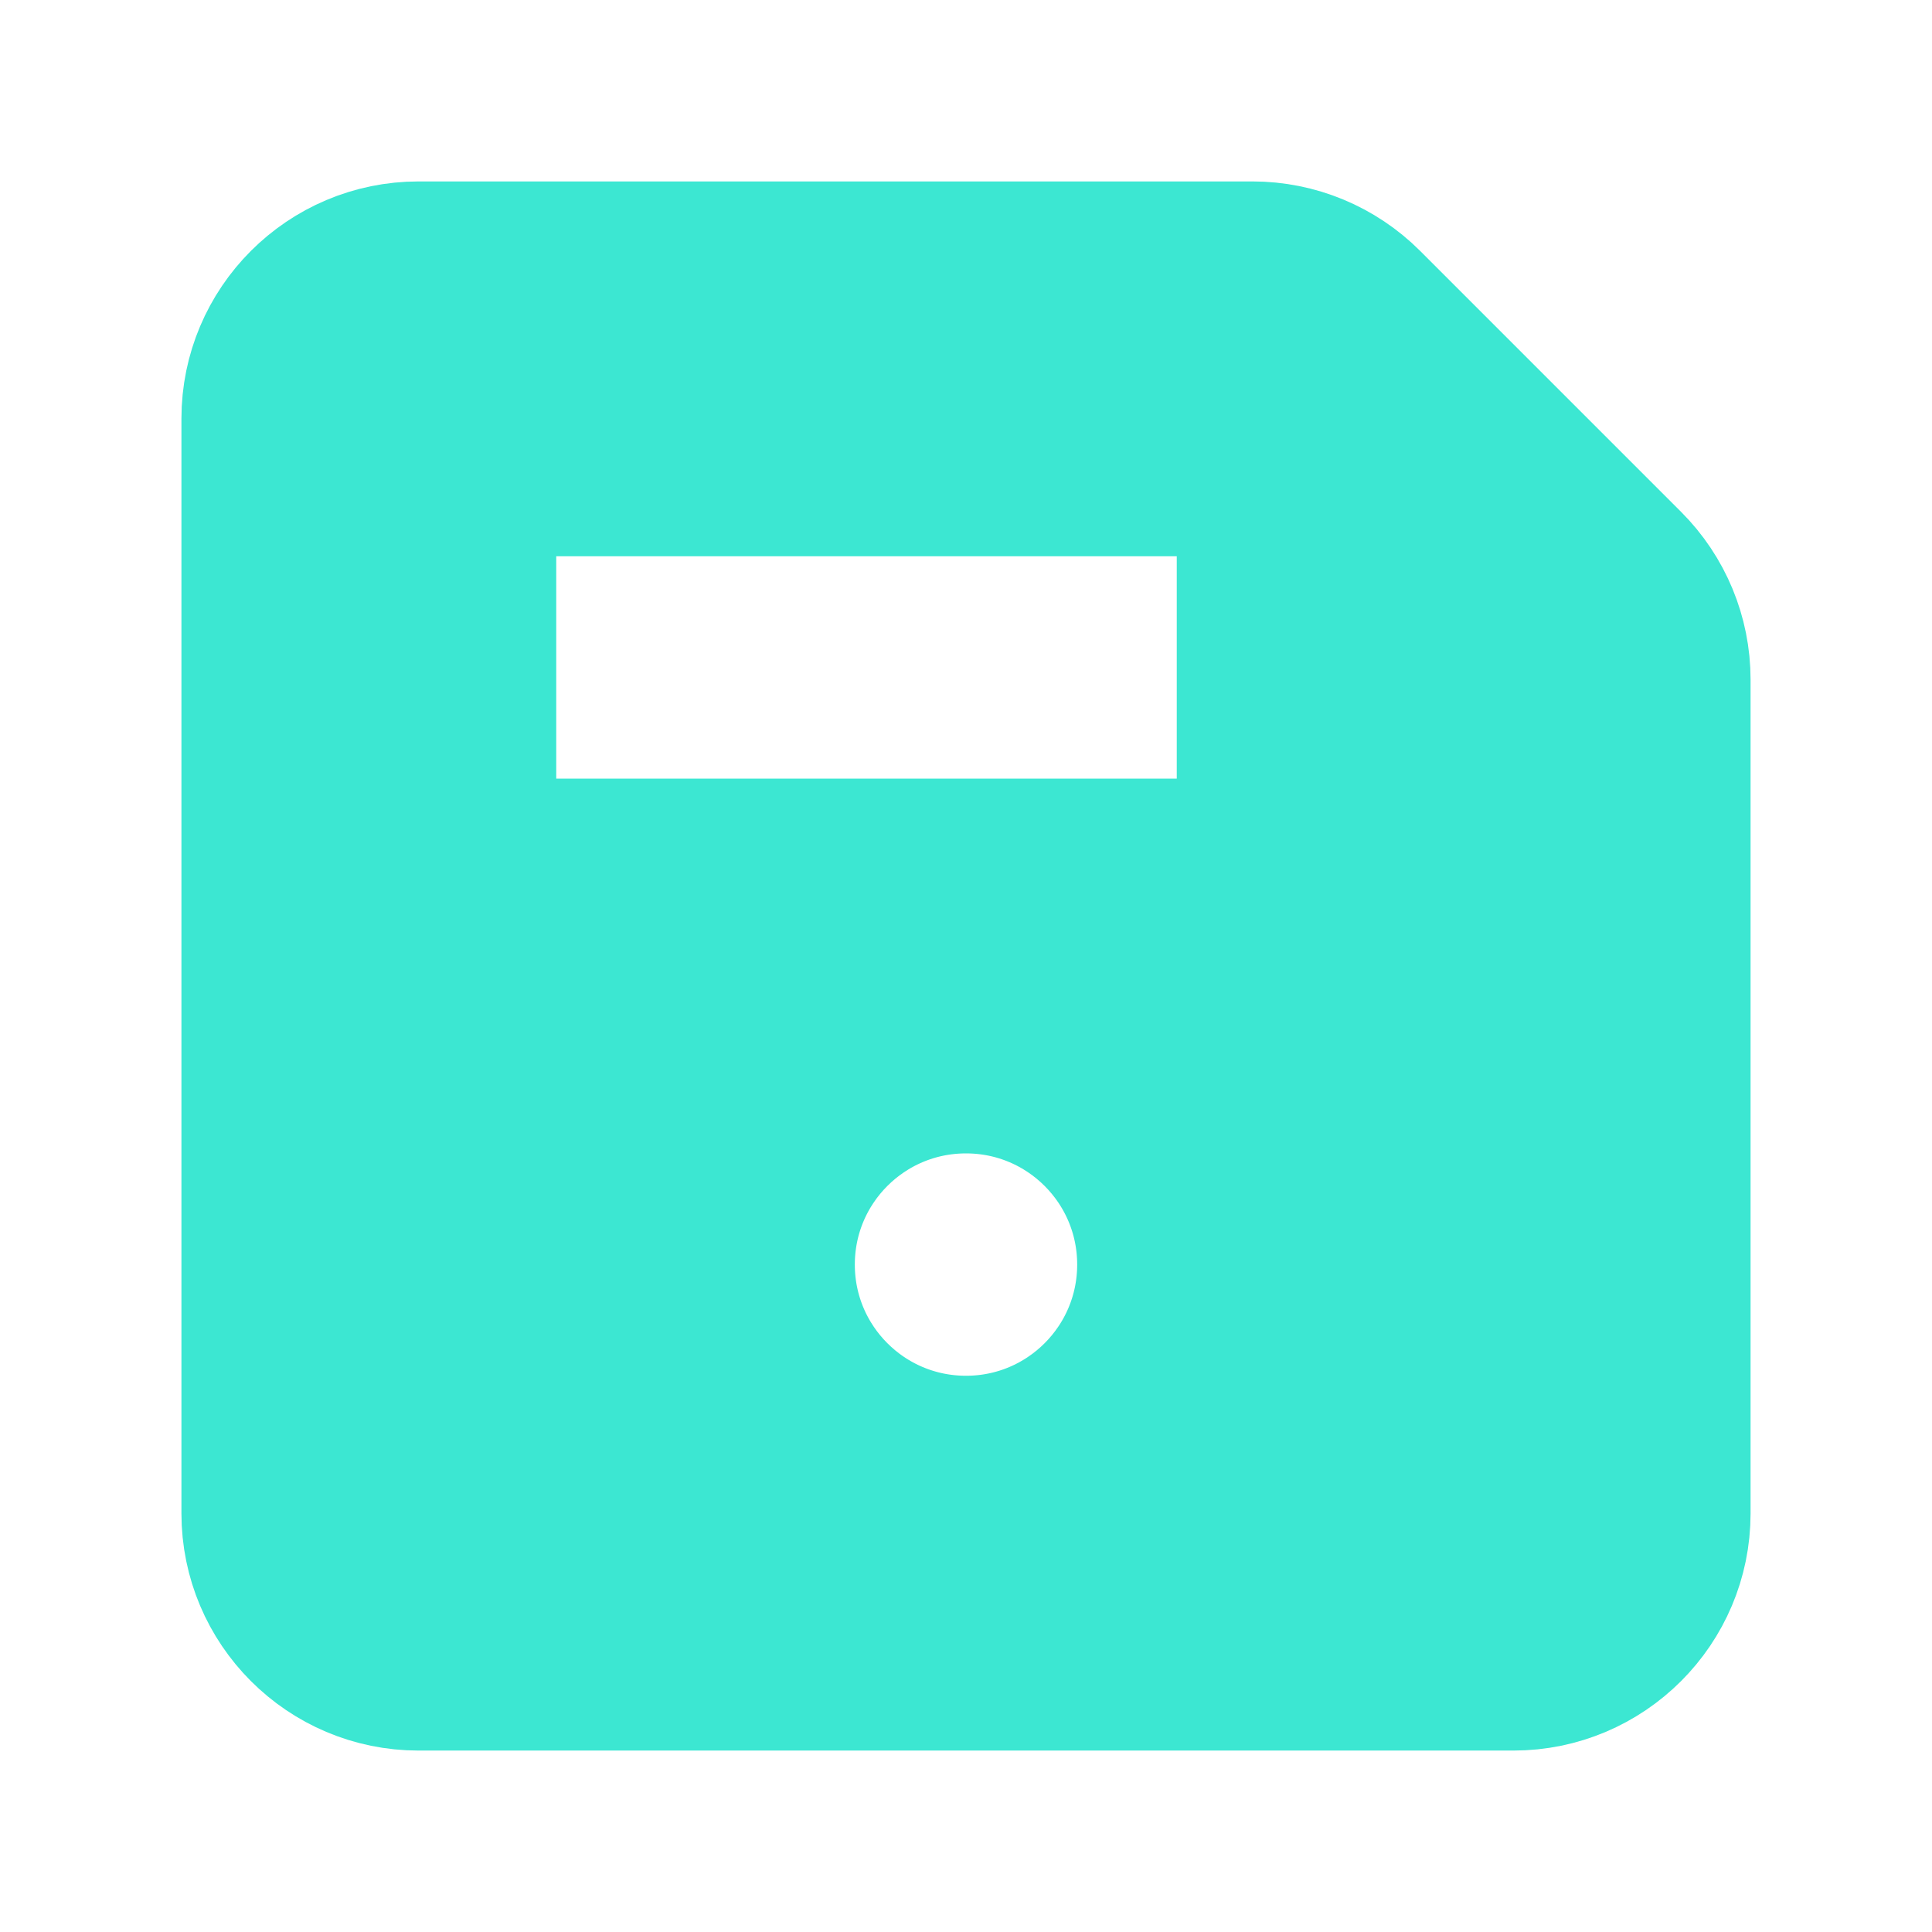 <svg width="11" height="11" viewBox="0 0 11 11" fill="none" xmlns="http://www.w3.org/2000/svg">
<g filter="url(#filter0_d_17_650)">
<path d="M9.218 3.268L7.732 1.782C7.573 1.623 7.357 1.533 7.131 1.533H2.383C1.914 1.533 1.533 1.914 1.533 2.383V8.617C1.533 9.086 1.914 9.467 2.383 9.467H8.617C9.086 9.467 9.467 9.086 9.467 8.617V3.869C9.467 3.643 9.377 3.427 9.218 3.268ZM5.5 8.333C4.874 8.333 4.367 7.826 4.367 7.2C4.367 6.574 4.874 6.067 5.5 6.067C6.126 6.067 6.633 6.574 6.633 7.2C6.633 7.826 6.126 8.333 5.5 8.333ZM7.2 2.941V4.721C7.2 4.838 7.105 4.933 6.987 4.933H2.879C2.762 4.933 2.667 4.838 2.667 4.721V2.879C2.667 2.762 2.762 2.667 2.879 2.667H6.926C6.982 2.667 7.036 2.689 7.076 2.729L7.138 2.79C7.157 2.81 7.173 2.834 7.184 2.859C7.194 2.885 7.2 2.913 7.2 2.941Z" fill="#3CE7D2"/>
<path d="M9.218 3.268L7.732 1.782C7.573 1.623 7.357 1.533 7.131 1.533H2.383C1.914 1.533 1.533 1.914 1.533 2.383V8.617C1.533 9.086 1.914 9.467 2.383 9.467H8.617C9.086 9.467 9.467 9.086 9.467 8.617V3.869C9.467 3.643 9.377 3.427 9.218 3.268ZM5.5 8.333C4.874 8.333 4.367 7.826 4.367 7.2C4.367 6.574 4.874 6.067 5.5 6.067C6.126 6.067 6.633 6.574 6.633 7.2C6.633 7.826 6.126 8.333 5.5 8.333ZM7.2 2.941V4.721C7.2 4.838 7.105 4.933 6.987 4.933H2.879C2.762 4.933 2.667 4.838 2.667 4.721V2.879C2.667 2.762 2.762 2.667 2.879 2.667H6.926C6.982 2.667 7.036 2.689 7.076 2.729L7.138 2.79C7.157 2.81 7.173 2.834 7.184 2.859C7.194 2.885 7.2 2.913 7.2 2.941Z" stroke="#3CE7D2"/>
</g>
</svg>
